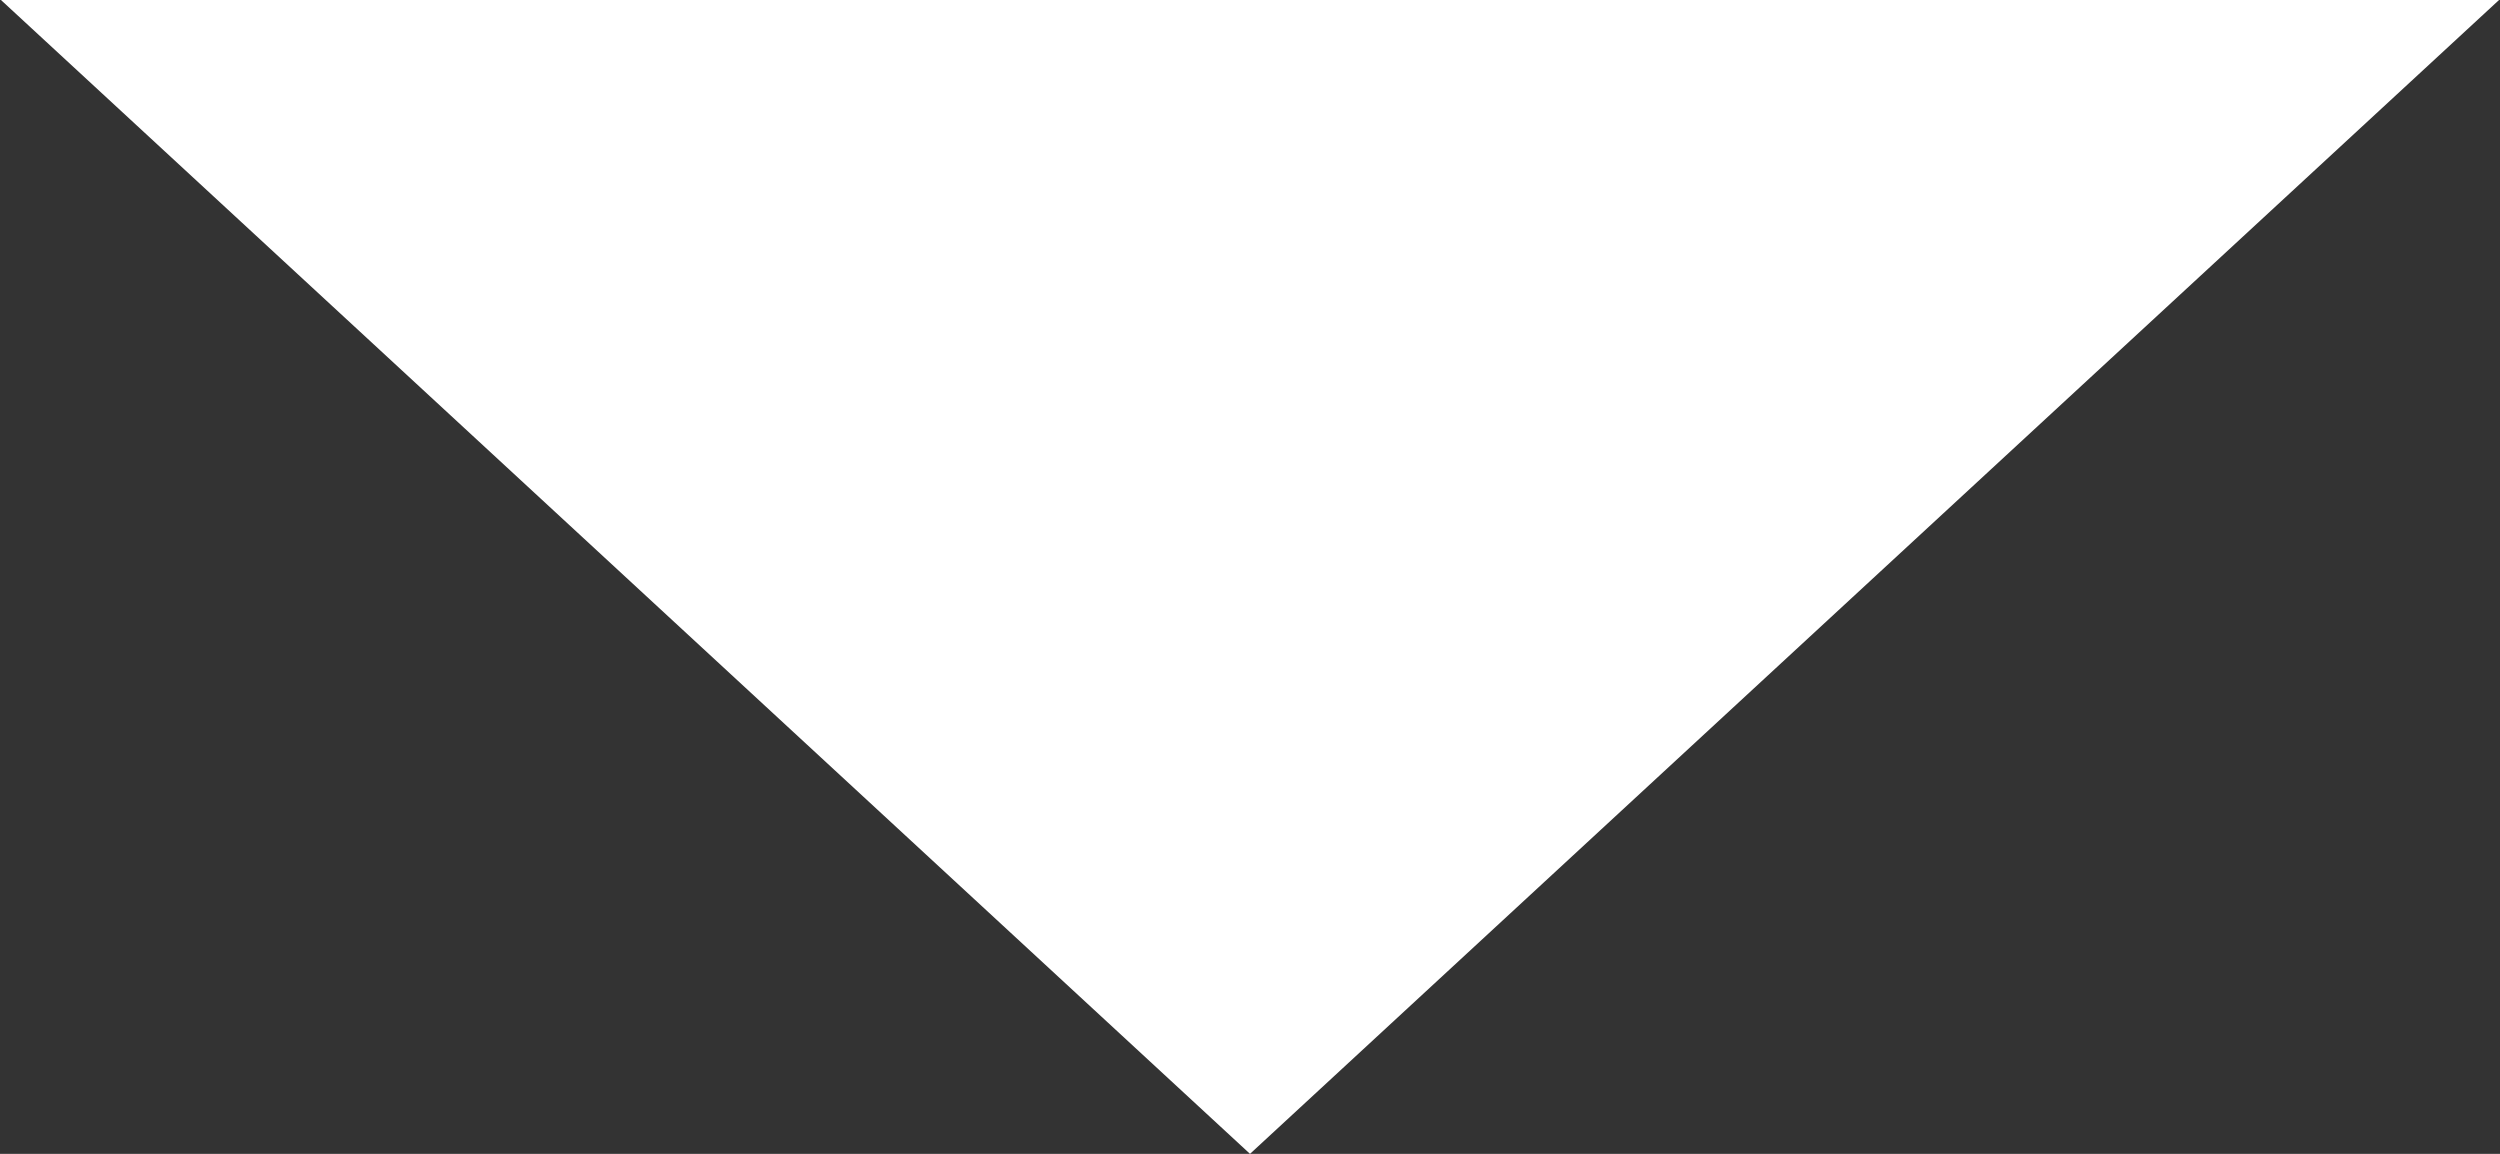 <svg width="26" height="12" viewBox="0 0 26 12" fill="none" xmlns="http://www.w3.org/2000/svg">
<rect x="0" y="0" width="26" height="12" fill="#333333" stroke="none"/>
<path d="M13 12L0.01 -5.96444e-07L25.99 1.72758e-06L13 12Z" fill="white"/>
</svg>
